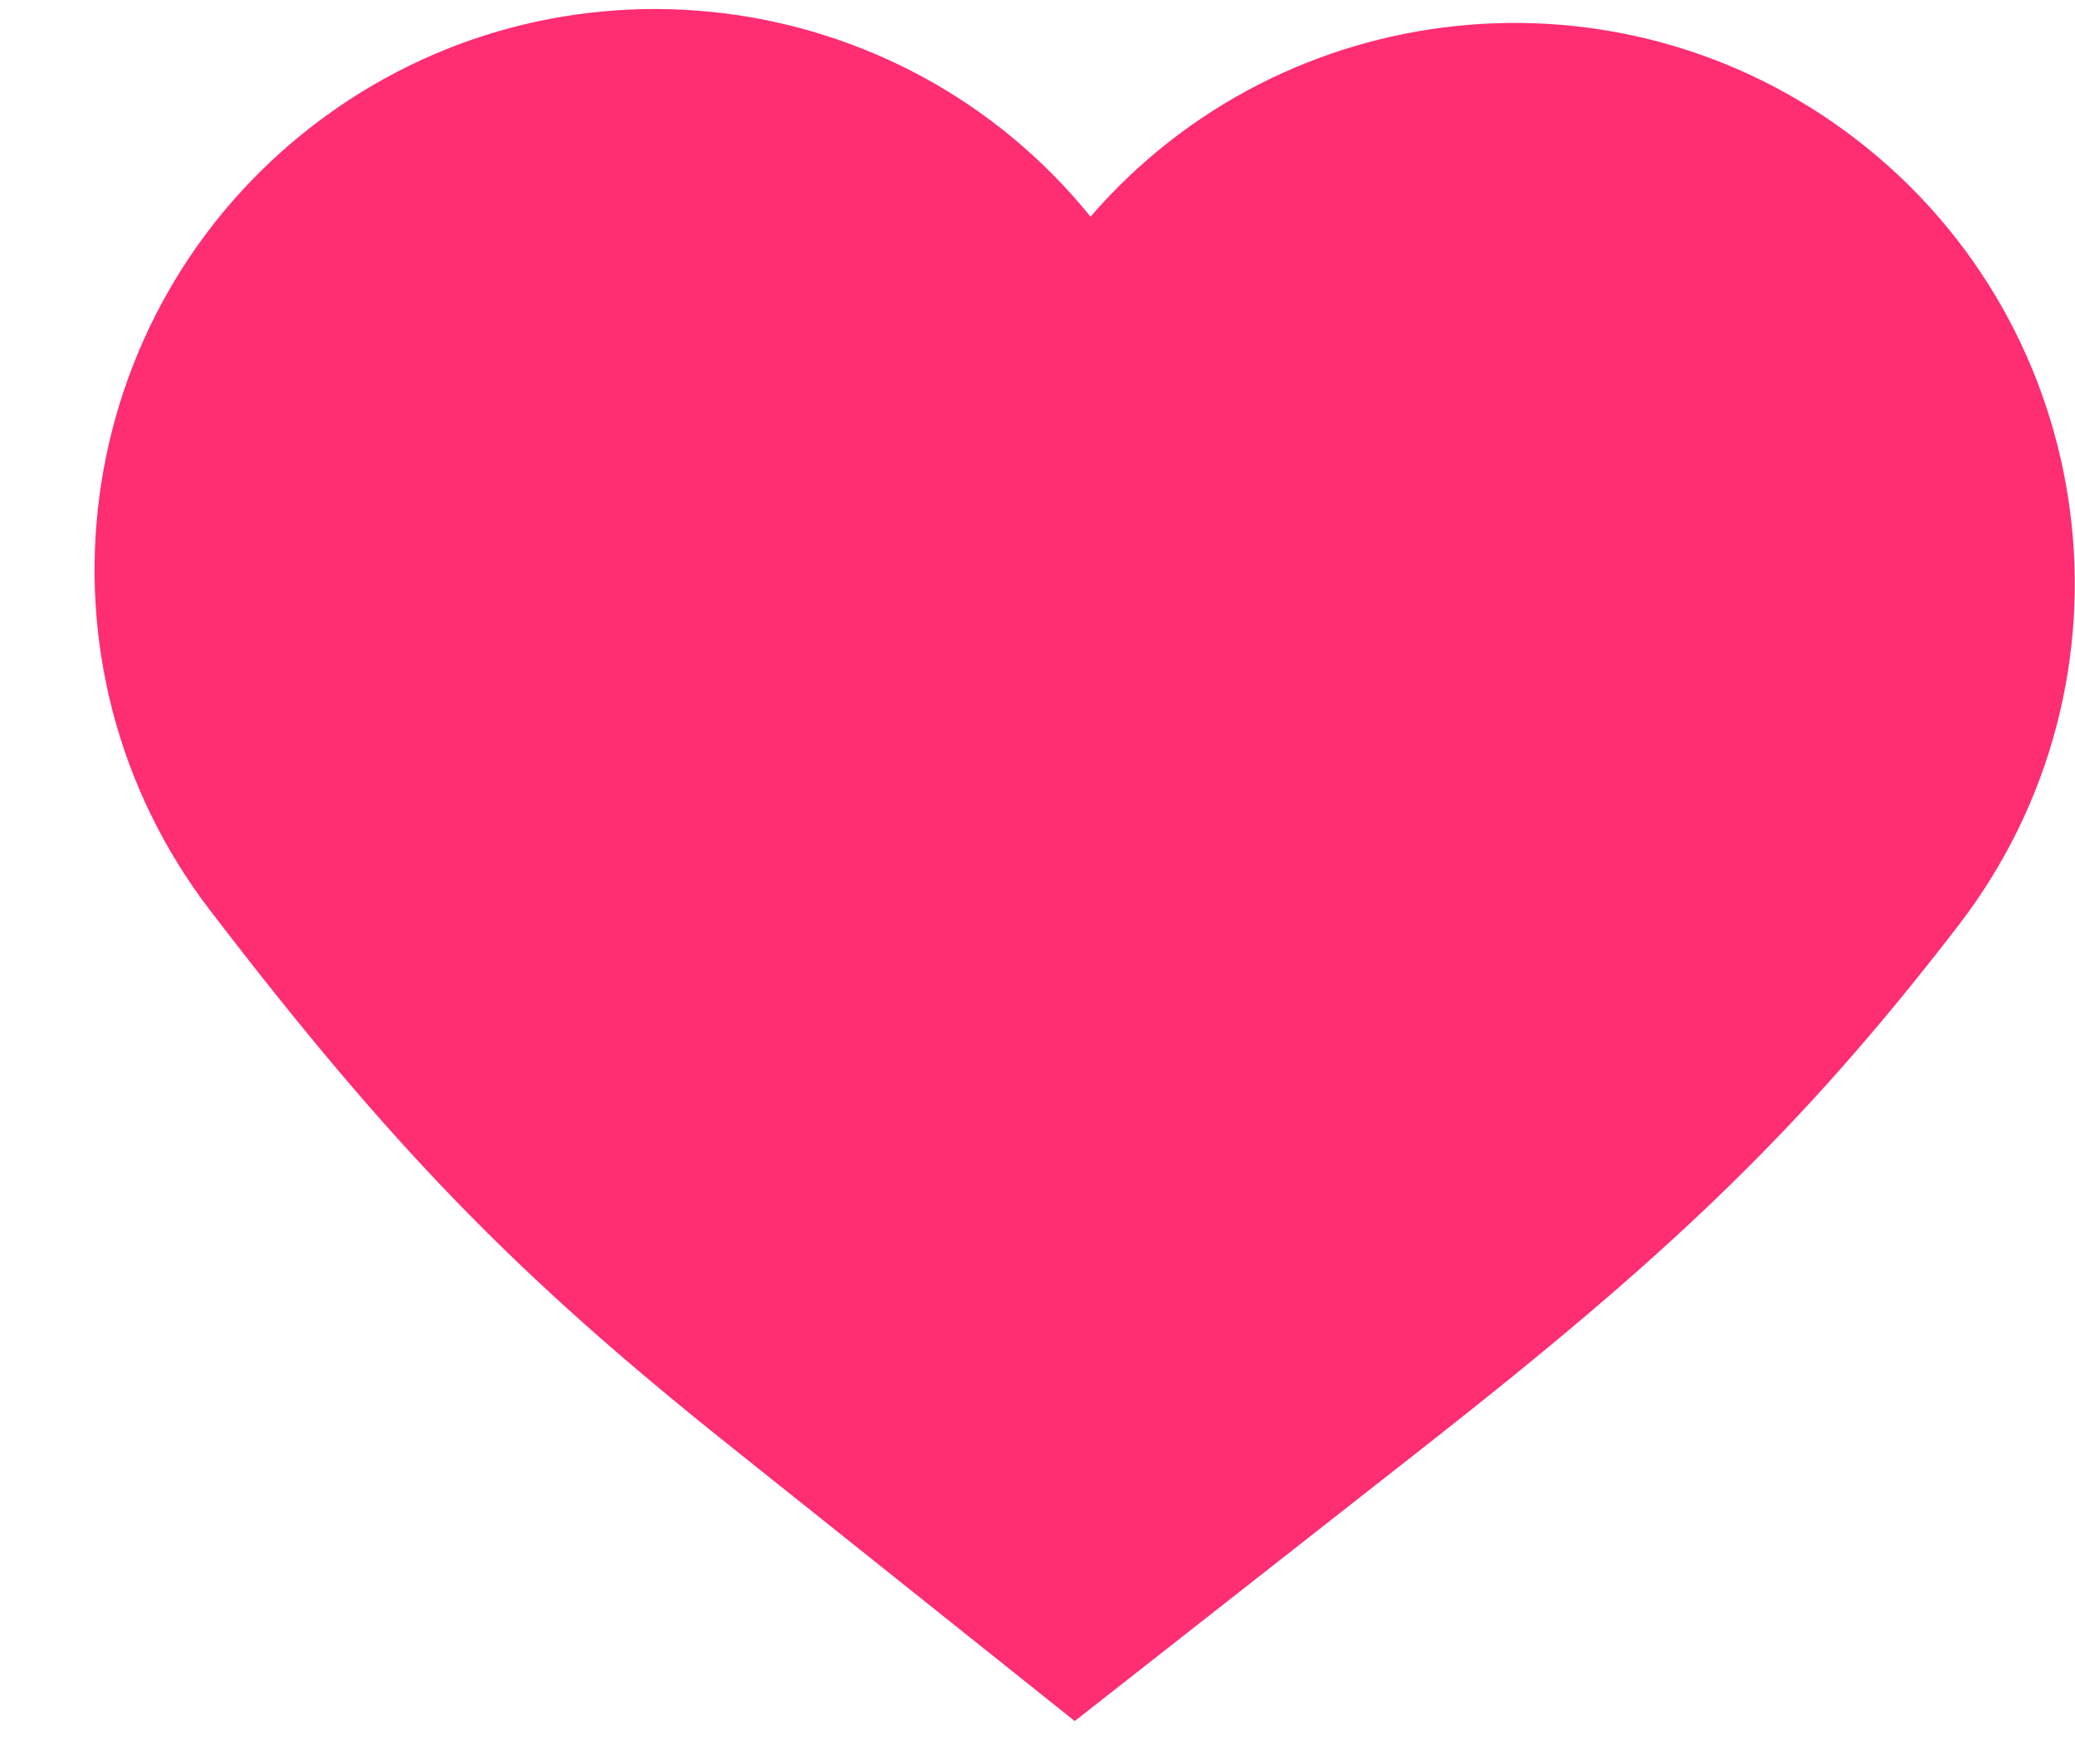 <svg width="20" height="17" viewBox="0 0 20 17" fill="none" xmlns="http://www.w3.org/2000/svg">
<path fill-rule="evenodd" clip-rule="evenodd" d="M17.891 1.343C20.255 3.163 20.696 6.555 18.876 8.919C17.328 10.931 16.032 12.136 13.722 13.948L10.359 16.586L7.018 13.92C4.968 12.284 3.77 11.051 2.026 8.775C0.211 6.407 0.66 3.016 3.028 1.201C5.357 -0.583 8.676 -0.179 10.511 2.088C12.37 -0.064 15.61 -0.414 17.891 1.343Z" fill="#FF2D72"/>
</svg>
